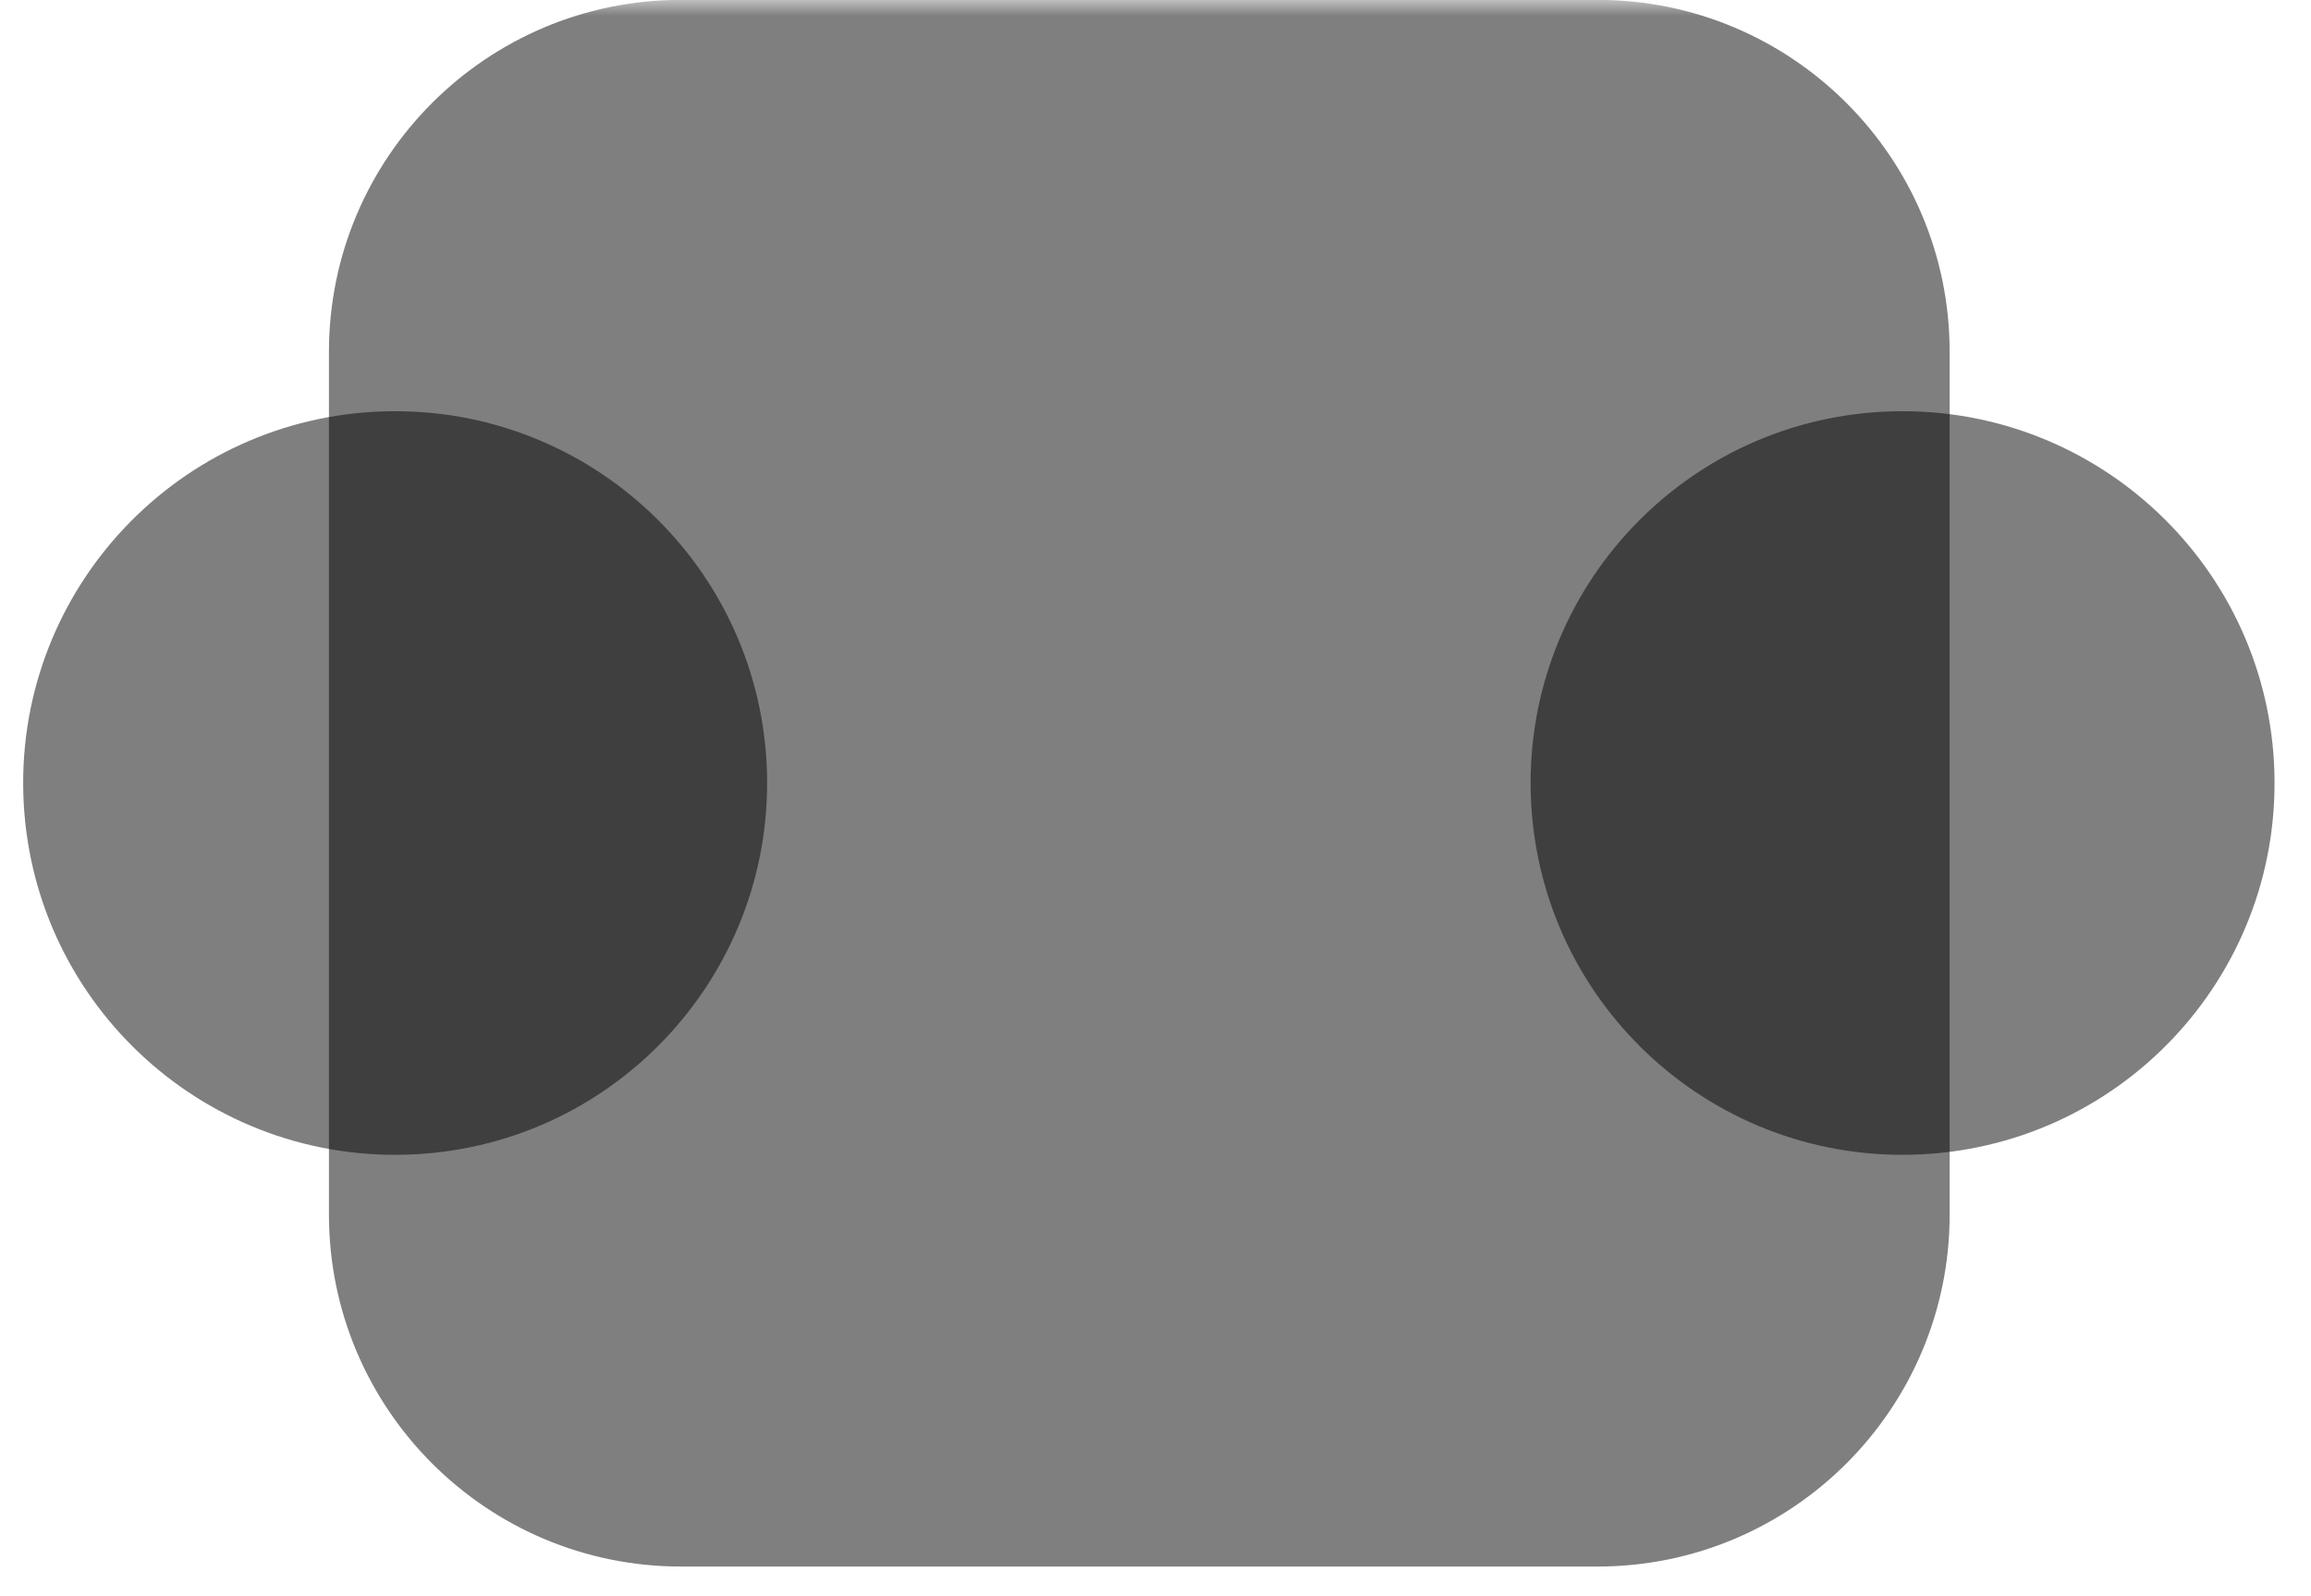 <svg xmlns="http://www.w3.org/2000/svg" xmlns:xlink="http://www.w3.org/1999/xlink" width="97" zoomAndPan="magnify" viewBox="0 0 72.75 50.25" height="67" preserveAspectRatio="xMidYMid meet" version="1.0"><defs><filter x="0%" y="0%" width="100%" height="100%" id="a34de71a2f"><feColorMatrix values="0 0 0 0 1 0 0 0 0 1 0 0 0 0 1 0 0 0 1 0" color-interpolation-filters="sRGB"/></filter><clipPath id="108aa112d7"><path d="M 10 0 L 62 0 L 62 49.512 L 10 49.512 Z M 10 0 " clip-rule="nonzero"/></clipPath><mask id="c3057fd1db"><g filter="url(#a34de71a2f)"><rect x="-7.275" width="87.3" fill="currentColor" y="-5.025" height="60.3" fill-opacity="0.5"/></g></mask><clipPath id="a235ebe64c"><path d="M 0.312 0 L 51.375 0 L 51.375 49.328 L 0.312 49.328 Z M 0.312 0 " clip-rule="nonzero"/></clipPath><clipPath id="727867a6c4"><path d="M 40.289 49.328 L 11.438 49.328 C 5.316 49.328 0.355 44.363 0.355 38.242 L 0.355 11.082 C 0.355 4.961 5.316 -0.004 11.438 -0.004 L 40.289 -0.004 C 46.41 -0.004 51.375 4.961 51.375 11.082 L 51.375 38.242 C 51.375 44.363 46.41 49.328 40.289 49.328 Z M 40.289 49.328 " clip-rule="nonzero"/></clipPath><clipPath id="7523b32c17"><rect x="0" width="52" y="0" height="50"/></clipPath><clipPath id="28f7679332"><path d="M 0.41 12 L 25 12 L 25 37 L 0.41 37 Z M 0.41 12 " clip-rule="nonzero"/></clipPath><mask id="0d7e70e73b"><g filter="url(#a34de71a2f)"><rect x="-7.275" width="87.3" fill="currentColor" y="-5.025" height="60.3" fill-opacity="0.5"/></g></mask><clipPath id="418627b276"><path d="M 0.41 0.531 L 24.531 0.531 L 24.531 24.891 L 0.41 24.891 Z M 0.41 0.531 " clip-rule="nonzero"/></clipPath><clipPath id="68f9fef5fd"><path d="M 23.82 0.629 L 24.469 24.035 L 1.059 24.684 L 0.41 1.277 Z M 23.82 0.629 " clip-rule="nonzero"/></clipPath><clipPath id="064b491c09"><path d="M 24.145 12.332 C 23.965 5.867 18.578 0.773 12.113 0.953 C 5.648 1.129 0.555 6.516 0.734 12.98 C 0.914 19.445 6.297 24.539 12.762 24.359 C 19.227 24.184 24.32 18.797 24.145 12.332 Z M 24.145 12.332 " clip-rule="nonzero"/></clipPath><clipPath id="d2b696414b"><rect x="0" width="25" y="0" height="25"/></clipPath><clipPath id="82799e75c7"><path d="M 47 12 L 72.094 12 L 72.094 37 L 47 37 Z M 47 12 " clip-rule="nonzero"/></clipPath><mask id="e9061245b8"><g filter="url(#a34de71a2f)"><rect x="-7.275" width="87.3" fill="currentColor" y="-5.025" height="60.3" fill-opacity="0.5"/></g></mask><clipPath id="6927095756"><path d="M 1 0.531 L 25 0.531 L 25 24.891 L 1 24.891 Z M 1 0.531 " clip-rule="nonzero"/></clipPath><clipPath id="b747bfb2a6"><path d="M 24.273 0.629 L 24.922 24.035 L 1.512 24.684 L 0.863 1.277 Z M 24.273 0.629 " clip-rule="nonzero"/></clipPath><clipPath id="038bfe862e"><path d="M 24.598 12.332 C 24.418 5.867 19.031 0.773 12.566 0.953 C 6.105 1.129 1.008 6.516 1.188 12.98 C 1.367 19.445 6.75 24.539 13.215 24.359 C 19.68 24.184 24.777 18.797 24.598 12.332 Z M 24.598 12.332 " clip-rule="nonzero"/></clipPath><clipPath id="fc5ec37214"><rect x="0" width="26" y="0" height="25"/></clipPath></defs><g clip-path="url(#108aa112d7)"><g mask="url(#c3057fd1db)"><g transform="matrix(1, 0, 0, 1, 10, 0)"><g clip-path="url(#7523b32c17)"><g clip-path="url(#a235ebe64c)"><g clip-path="url(#727867a6c4)"><path fill="currentColor" d="M 51.375 49.328 L 0.312 49.328 L 0.312 -0.004 L 51.375 -0.004 Z M 51.375 49.328 " fill-opacity="1" fill-rule="nonzero"/></g></g></g></g></g></g><g clip-path="url(#28f7679332)"><g mask="url(#0d7e70e73b)"><g transform="matrix(1, 0, 0, 1, 0, 12)"><g clip-path="url(#d2b696414b)"><g clip-path="url(#418627b276)"><g clip-path="url(#68f9fef5fd)"><g clip-path="url(#064b491c09)"><path fill="currentColor" d="M 23.82 0.629 L 24.469 24.035 L 1.059 24.684 L 0.41 1.277 Z M 23.82 0.629 " fill-opacity="1" fill-rule="nonzero"/></g></g></g></g></g></g></g><g clip-path="url(#82799e75c7)"><g mask="url(#e9061245b8)"><g transform="matrix(1, 0, 0, 1, 47, 12)"><g clip-path="url(#fc5ec37214)"><g clip-path="url(#6927095756)"><g clip-path="url(#b747bfb2a6)"><g clip-path="url(#038bfe862e)"><path fill="currentColor" d="M 24.273 0.629 L 24.922 24.035 L 1.512 24.684 L 0.863 1.277 Z M 24.273 0.629 " fill-opacity="1" fill-rule="nonzero"/></g></g></g></g></g></g></g></svg>
